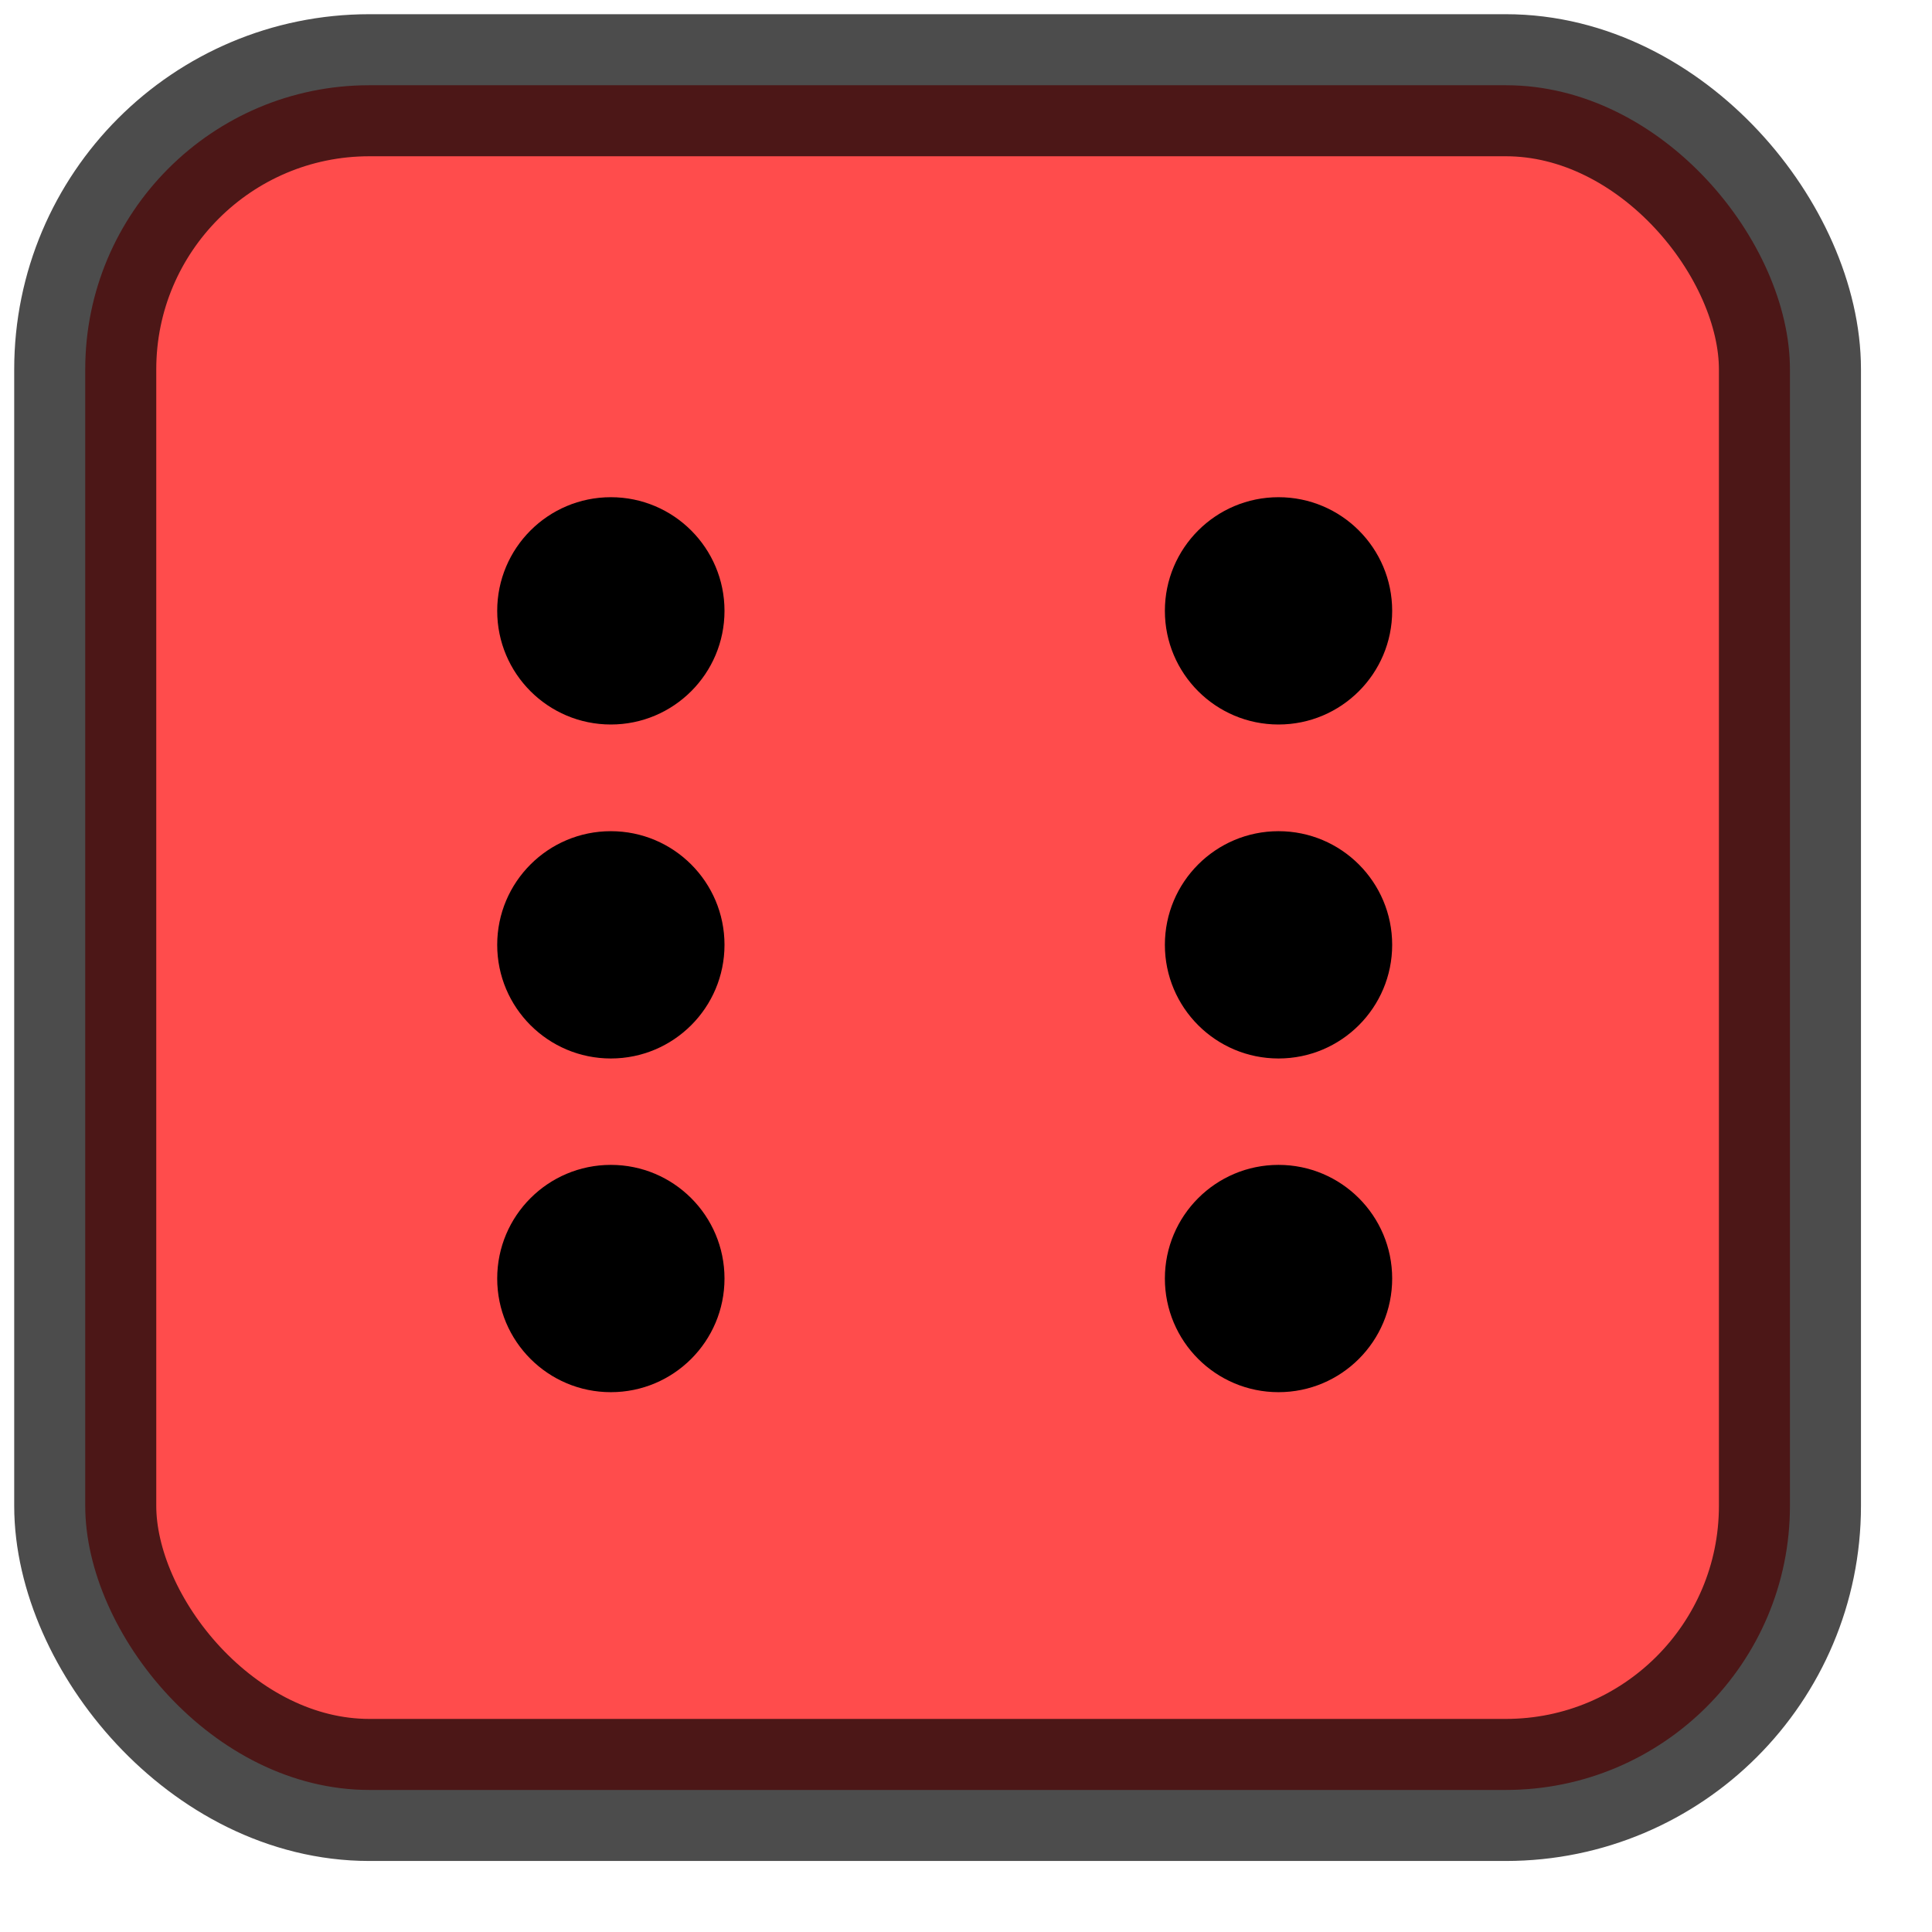 <?xml version="1.0" standalone="no"?>
<!DOCTYPE svg PUBLIC "-//W3C//DTD SVG 1.1//EN" 
  "http://www.w3.org/Graphics/SVG/1.1/DTD/svg11.dtd">

<svg width="68" height="68" xmlns="http://www.w3.org/2000/svg" >
  <rect x="3" y="3" rx="10" ry="10" width="60" height="60"
  style="fill:red;stroke:black;stroke-width:5;opacity:0.7" />
  <circle cx="21.5" cy="45" r="4" fill="black" />
  <circle cx="45" cy="21.5" r="4" fill="black" />
  <circle cx="21.5" cy="33.255" r="4" fill="black" />
    <circle cx="45" cy="33.255" r="4" fill="black" />
  <circle cx="21.5" cy="21.5" r="4" fill="black" />
  <circle cx="45" cy="45" r="4" fill="black" />
</svg>